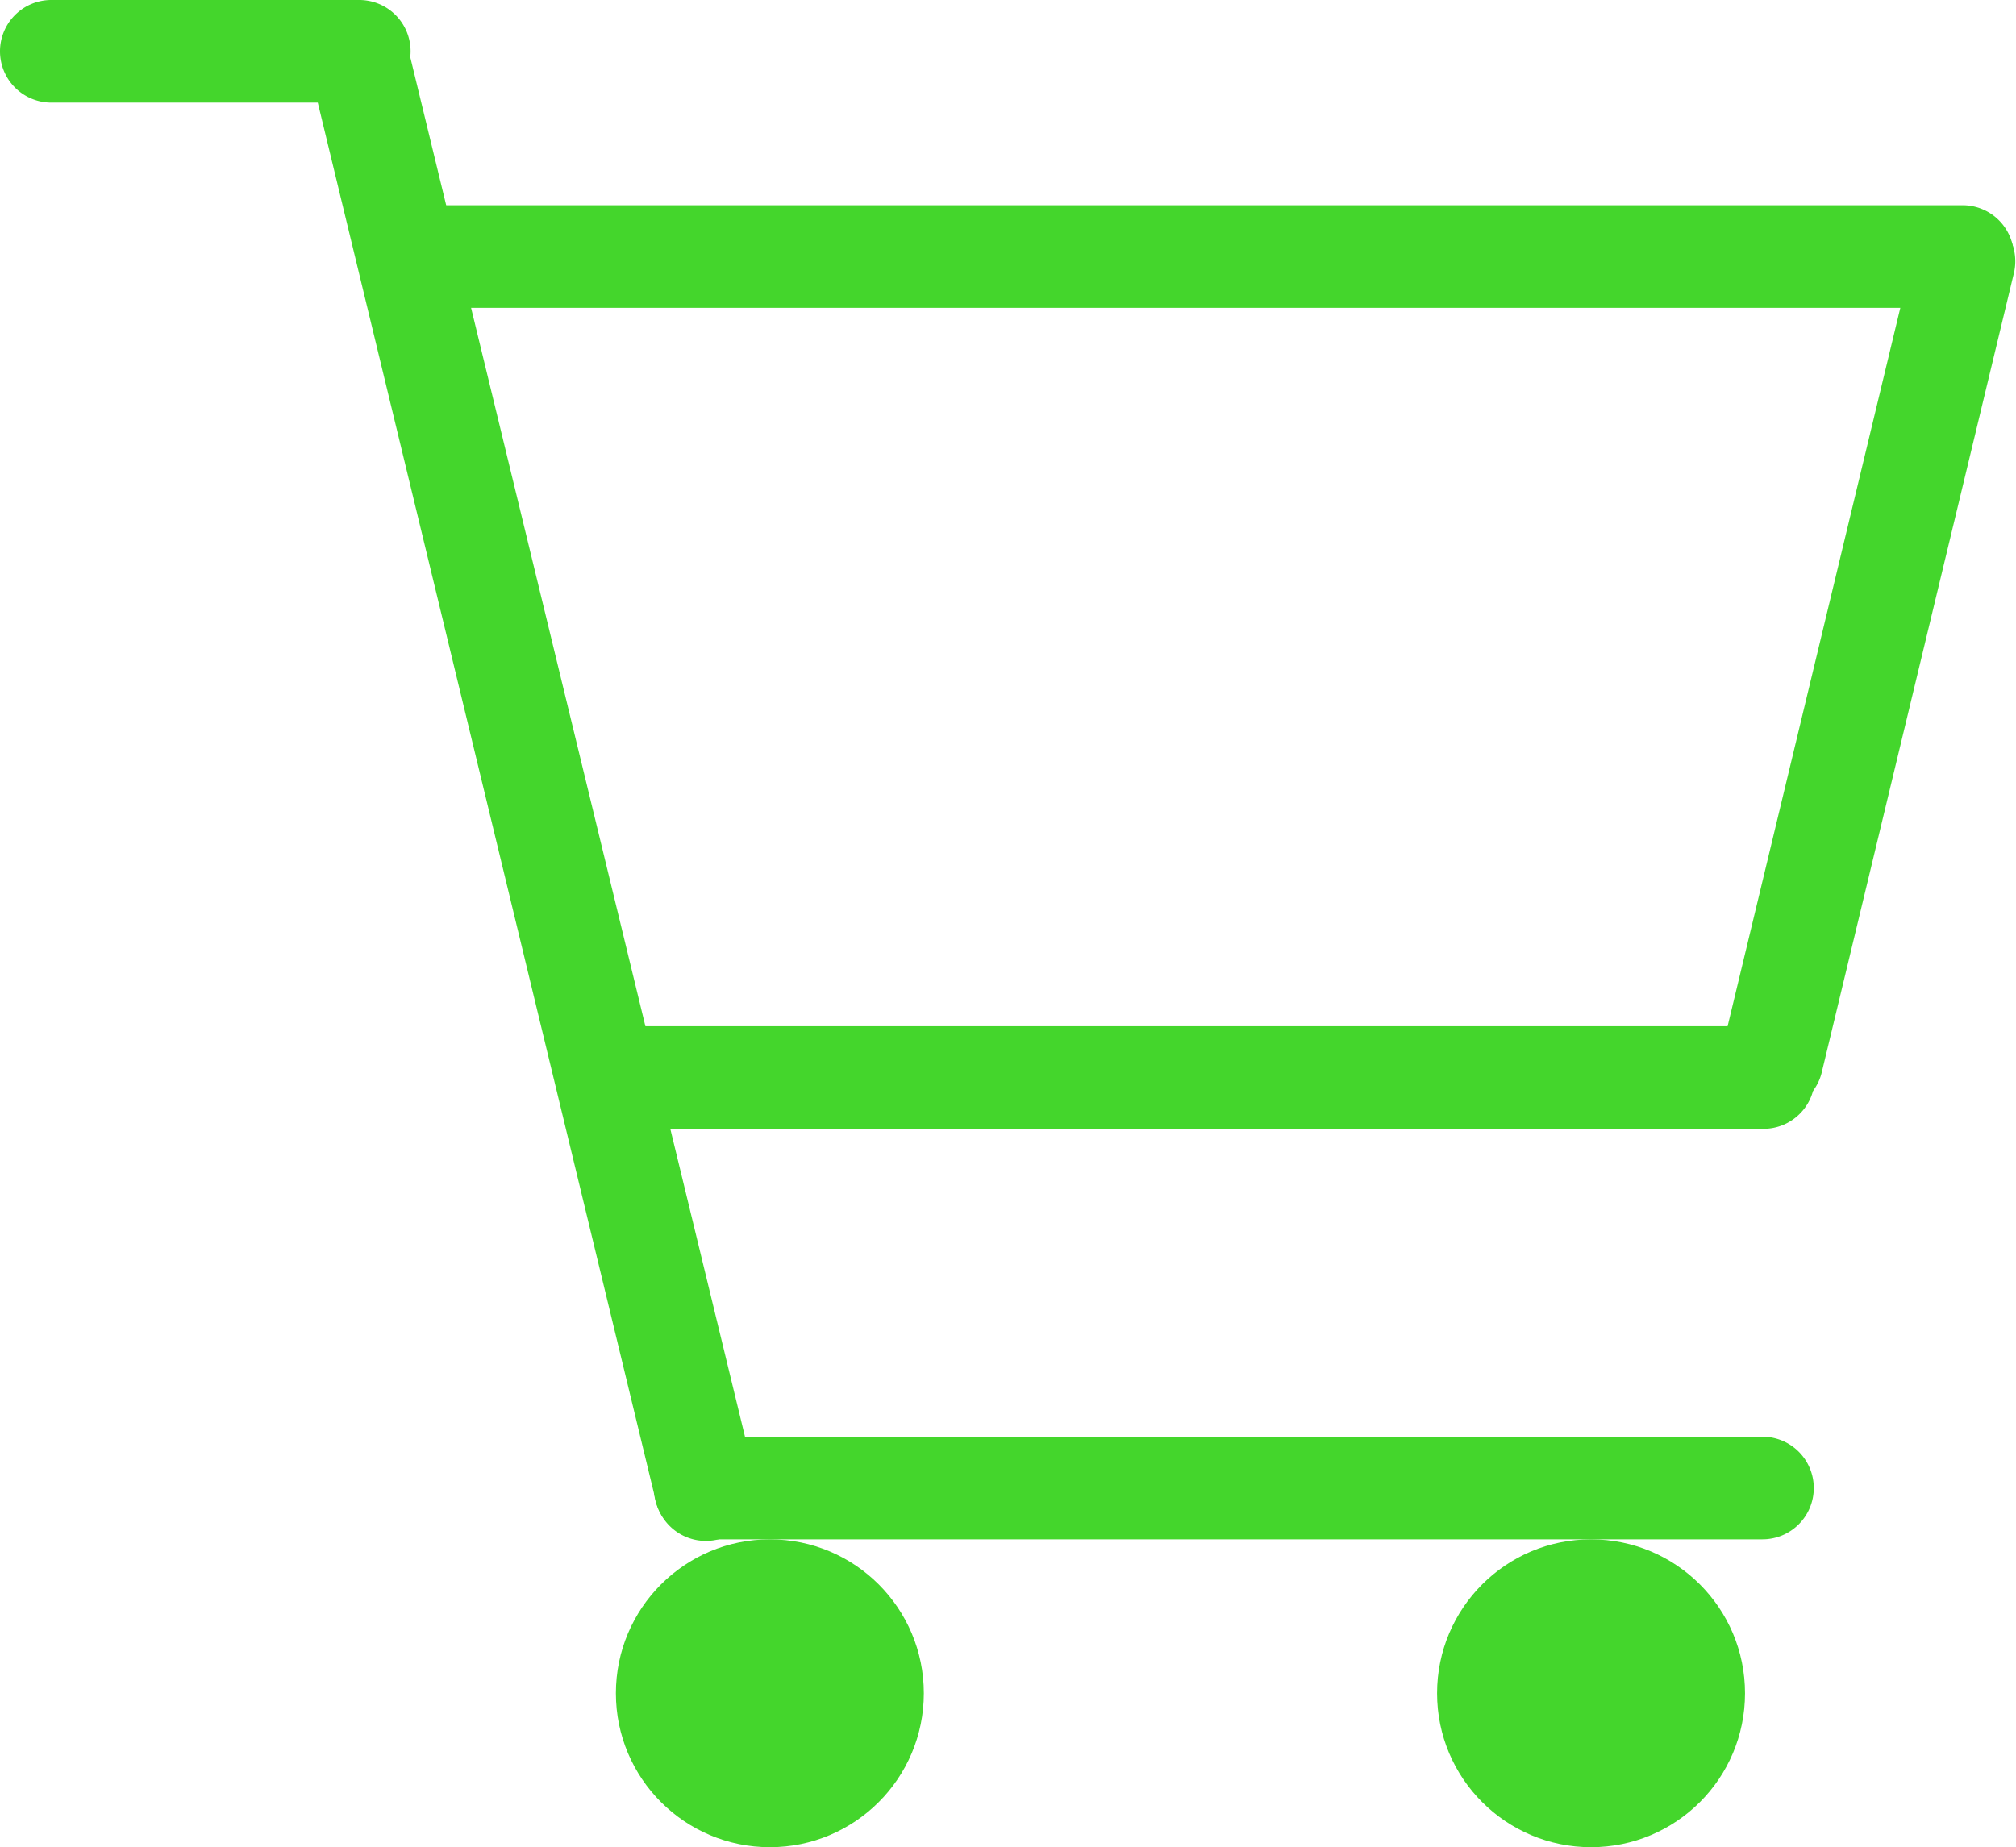 <svg id="Layer_1" data-name="Layer 1" xmlns="http://www.w3.org/2000/svg" viewBox="0 0 19.64 18"><defs><style>.cls-1{fill:#44d62c;}</style></defs><title>cart_loggedin</title><g id="Layer_2" data-name="Layer 2"><g id="Layer_1-2" data-name="Layer 1-2"><circle class="cls-1" cx="7.5" cy="16.5" r="1.5"/><circle class="cls-1" cx="15.5" cy="16.5" r="1.5"/><path class="cls-1" d="M.5,0h3A.5.5,0,0,1,4,.5H4a.5.5,0,0,1-.5.5H.5A.5.5,0,0,1,0,.5H0A.5.5,0,0,1,.5,0Z"/><path class="cls-1" d="M4.34,2H19.12a.5.5,0,0,1,.5.5h0a.5.5,0,0,1-.5.5H4.34a.5.5,0,0,1-.5-.5h0A.5.5,0,0,1,4.34,2Z"/><path class="cls-1" d="M6.25,10H17.18a.5.5,0,0,1,.5.5h0a.5.5,0,0,1-.5.5H6.25a.5.5,0,0,1-.5-.5h0A.5.5,0,0,1,6.25,10Z"/><path class="cls-1" d="M19.25,2.06h0a.5.5,0,0,1,.37.6l-1.87,7.78a.49.49,0,0,1-.6.37h0a.49.49,0,0,1-.37-.6l1.87-7.78A.5.5,0,0,1,19.25,2.06Z"/><path class="cls-1" d="M3.42.2h0A.52.52,0,0,1,4,.57L7.35,14.38A.5.5,0,0,1,7,15H7a.5.5,0,0,1-.61-.37L3.05.81A.52.52,0,0,1,3.42.2Z"/><path class="cls-1" d="M6.87,14h10.3a.5.5,0,0,1,.5.5h0a.5.5,0,0,1-.5.5H6.87a.5.5,0,0,1-.5-.5h0A.5.5,0,0,1,6.87,14Z"/></g></g></svg>